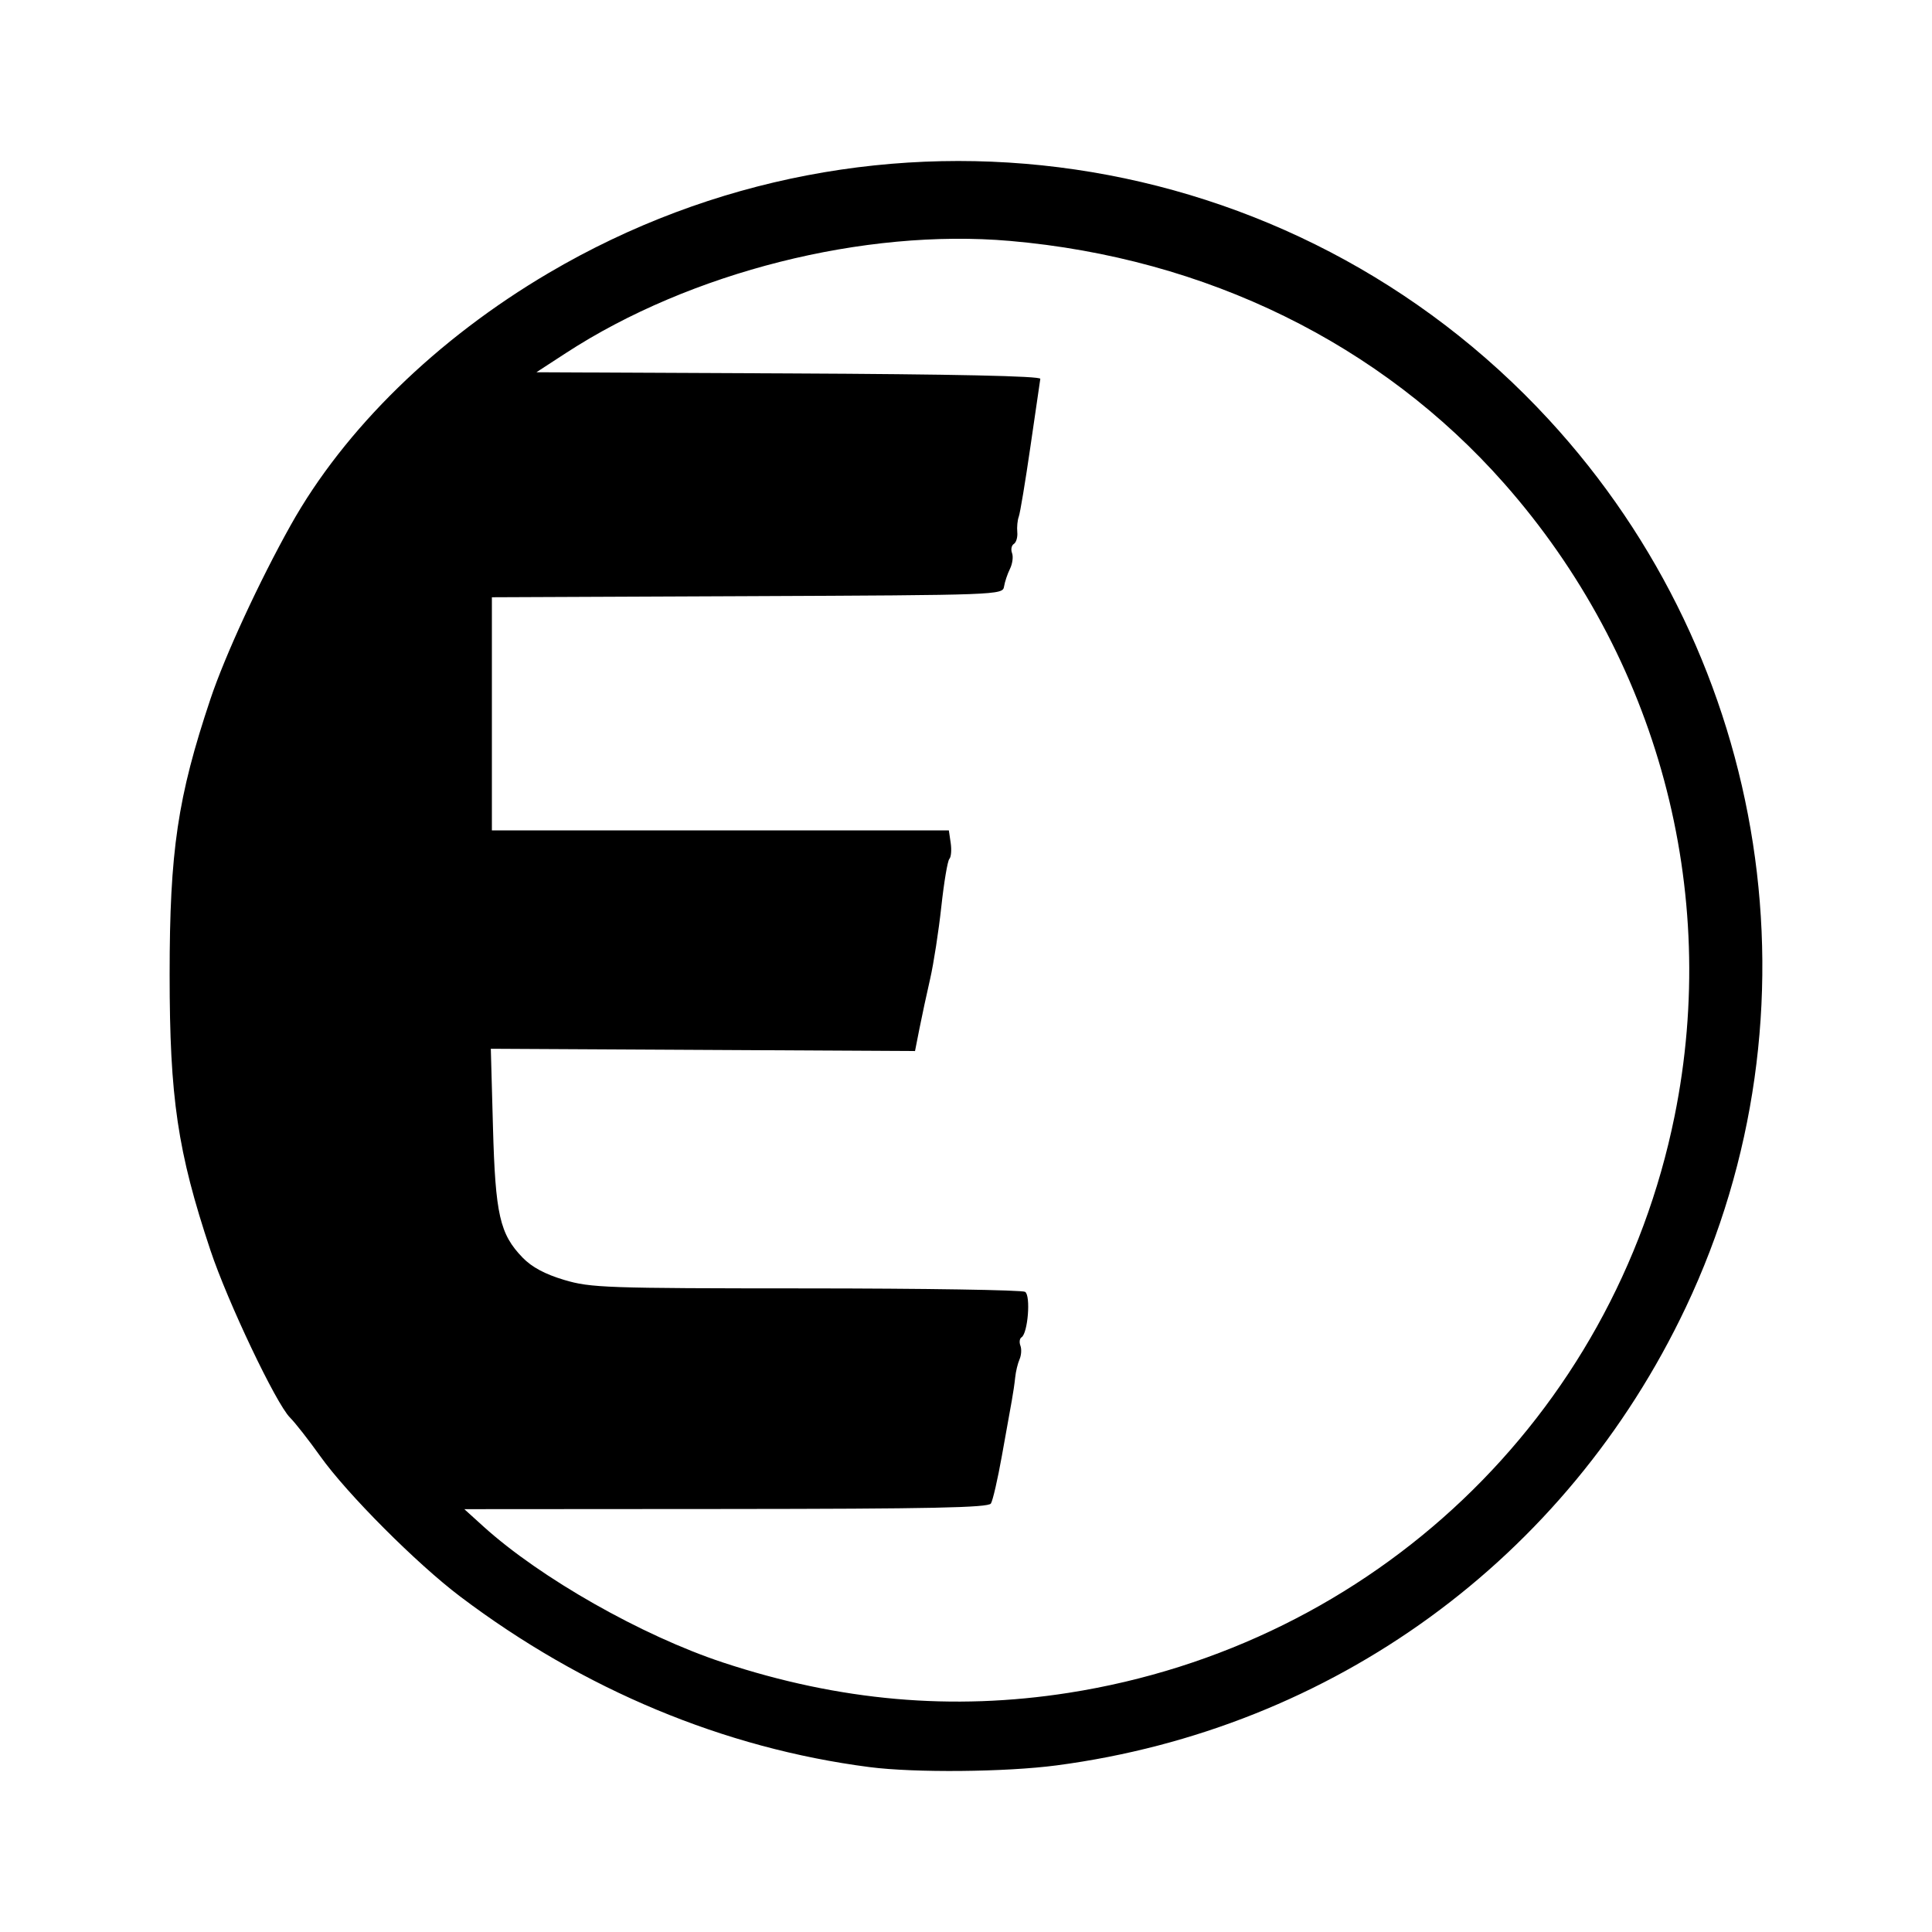 <svg
    xmlns="http://www.w3.org/2000/svg"
    viewBox="0 0 192 192"
    id="vector">
    <path
        id="path"
        d="M 86.403 175.611 C 71.959 173.743 57.999 167.925 45.737 158.664 C 41.411 155.397 34.497 148.465 31.829 144.72 C 30.69 143.122 29.333 141.389 28.813 140.869 C 27.426 139.482 22.612 129.353 20.909 124.241 C 17.646 114.443 16.858 109.117 16.858 96.851 C 16.858 84.572 17.651 79.217 20.916 69.462 C 22.354 65.164 25.77 57.766 28.893 52.185 C 34.231 42.644 43.418 33.667 54.542 27.12 C 87.085 7.967 128.396 14.023 153.908 41.687 C 175.995 65.636 181.402 100.663 167.53 129.929 C 155.684 154.921 132.476 171.816 105.01 175.441 C 99.943 176.11 90.9 176.193 86.403 175.611 Z M 106.188 168.233 C 136.499 163.496 160.357 140.798 166.415 110.933 C 170.973 88.466 164.737 65.317 149.472 48.031 C 137.213 34.149 119.854 25.634 100.362 23.942 C 85.874 22.684 68.594 27.045 56.257 35.074 L 53.307 36.994 L 78.379 37.11 C 94.792 37.186 103.428 37.372 103.385 37.648 C 103.349 37.879 102.906 40.913 102.401 44.39 C 101.897 47.866 101.377 50.995 101.246 51.342 C 101.115 51.69 101.048 52.383 101.096 52.882 C 101.144 53.382 100.991 53.909 100.756 54.055 C 100.52 54.2 100.439 54.61 100.576 54.966 C 100.712 55.322 100.619 56.027 100.369 56.533 C 100.118 57.038 99.853 57.832 99.78 58.295 C 99.649 59.126 99.28 59.139 74.265 59.246 L 48.883 59.355 L 48.883 82.524 L 94.296 82.524 L 94.48 83.779 C 94.581 84.468 94.521 85.179 94.346 85.359 C 94.171 85.538 93.811 87.676 93.547 90.109 C 93.282 92.543 92.783 95.766 92.438 97.272 C 92.092 98.779 91.613 101.01 91.372 102.231 L 90.934 104.451 L 69.856 104.338 L 48.777 104.225 L 48.991 112.021 C 49.23 120.715 49.668 122.64 51.942 124.986 C 52.858 125.93 54.164 126.63 56.078 127.2 C 58.703 127.981 60.192 128.033 80.11 128.039 C 91.789 128.042 101.583 128.197 101.874 128.382 C 102.45 128.748 102.151 132.511 101.515 132.904 C 101.325 133.021 101.277 133.395 101.408 133.735 C 101.538 134.075 101.499 134.685 101.32 135.091 C 101.142 135.497 100.948 136.303 100.889 136.882 C 100.831 137.461 100.678 138.504 100.55 139.2 C 100.422 139.895 99.979 142.36 99.566 144.677 C 99.153 146.995 98.662 149.128 98.475 149.418 C 98.209 149.83 92.457 149.948 72.139 149.962 L 46.144 149.979 L 48.04 151.697 C 53.694 156.818 63.792 162.553 71.848 165.216 C 83.428 169.045 94.671 170.033 106.188 168.233 Z"
        fill="#000000"
        stroke-width="12"/>
</svg>
